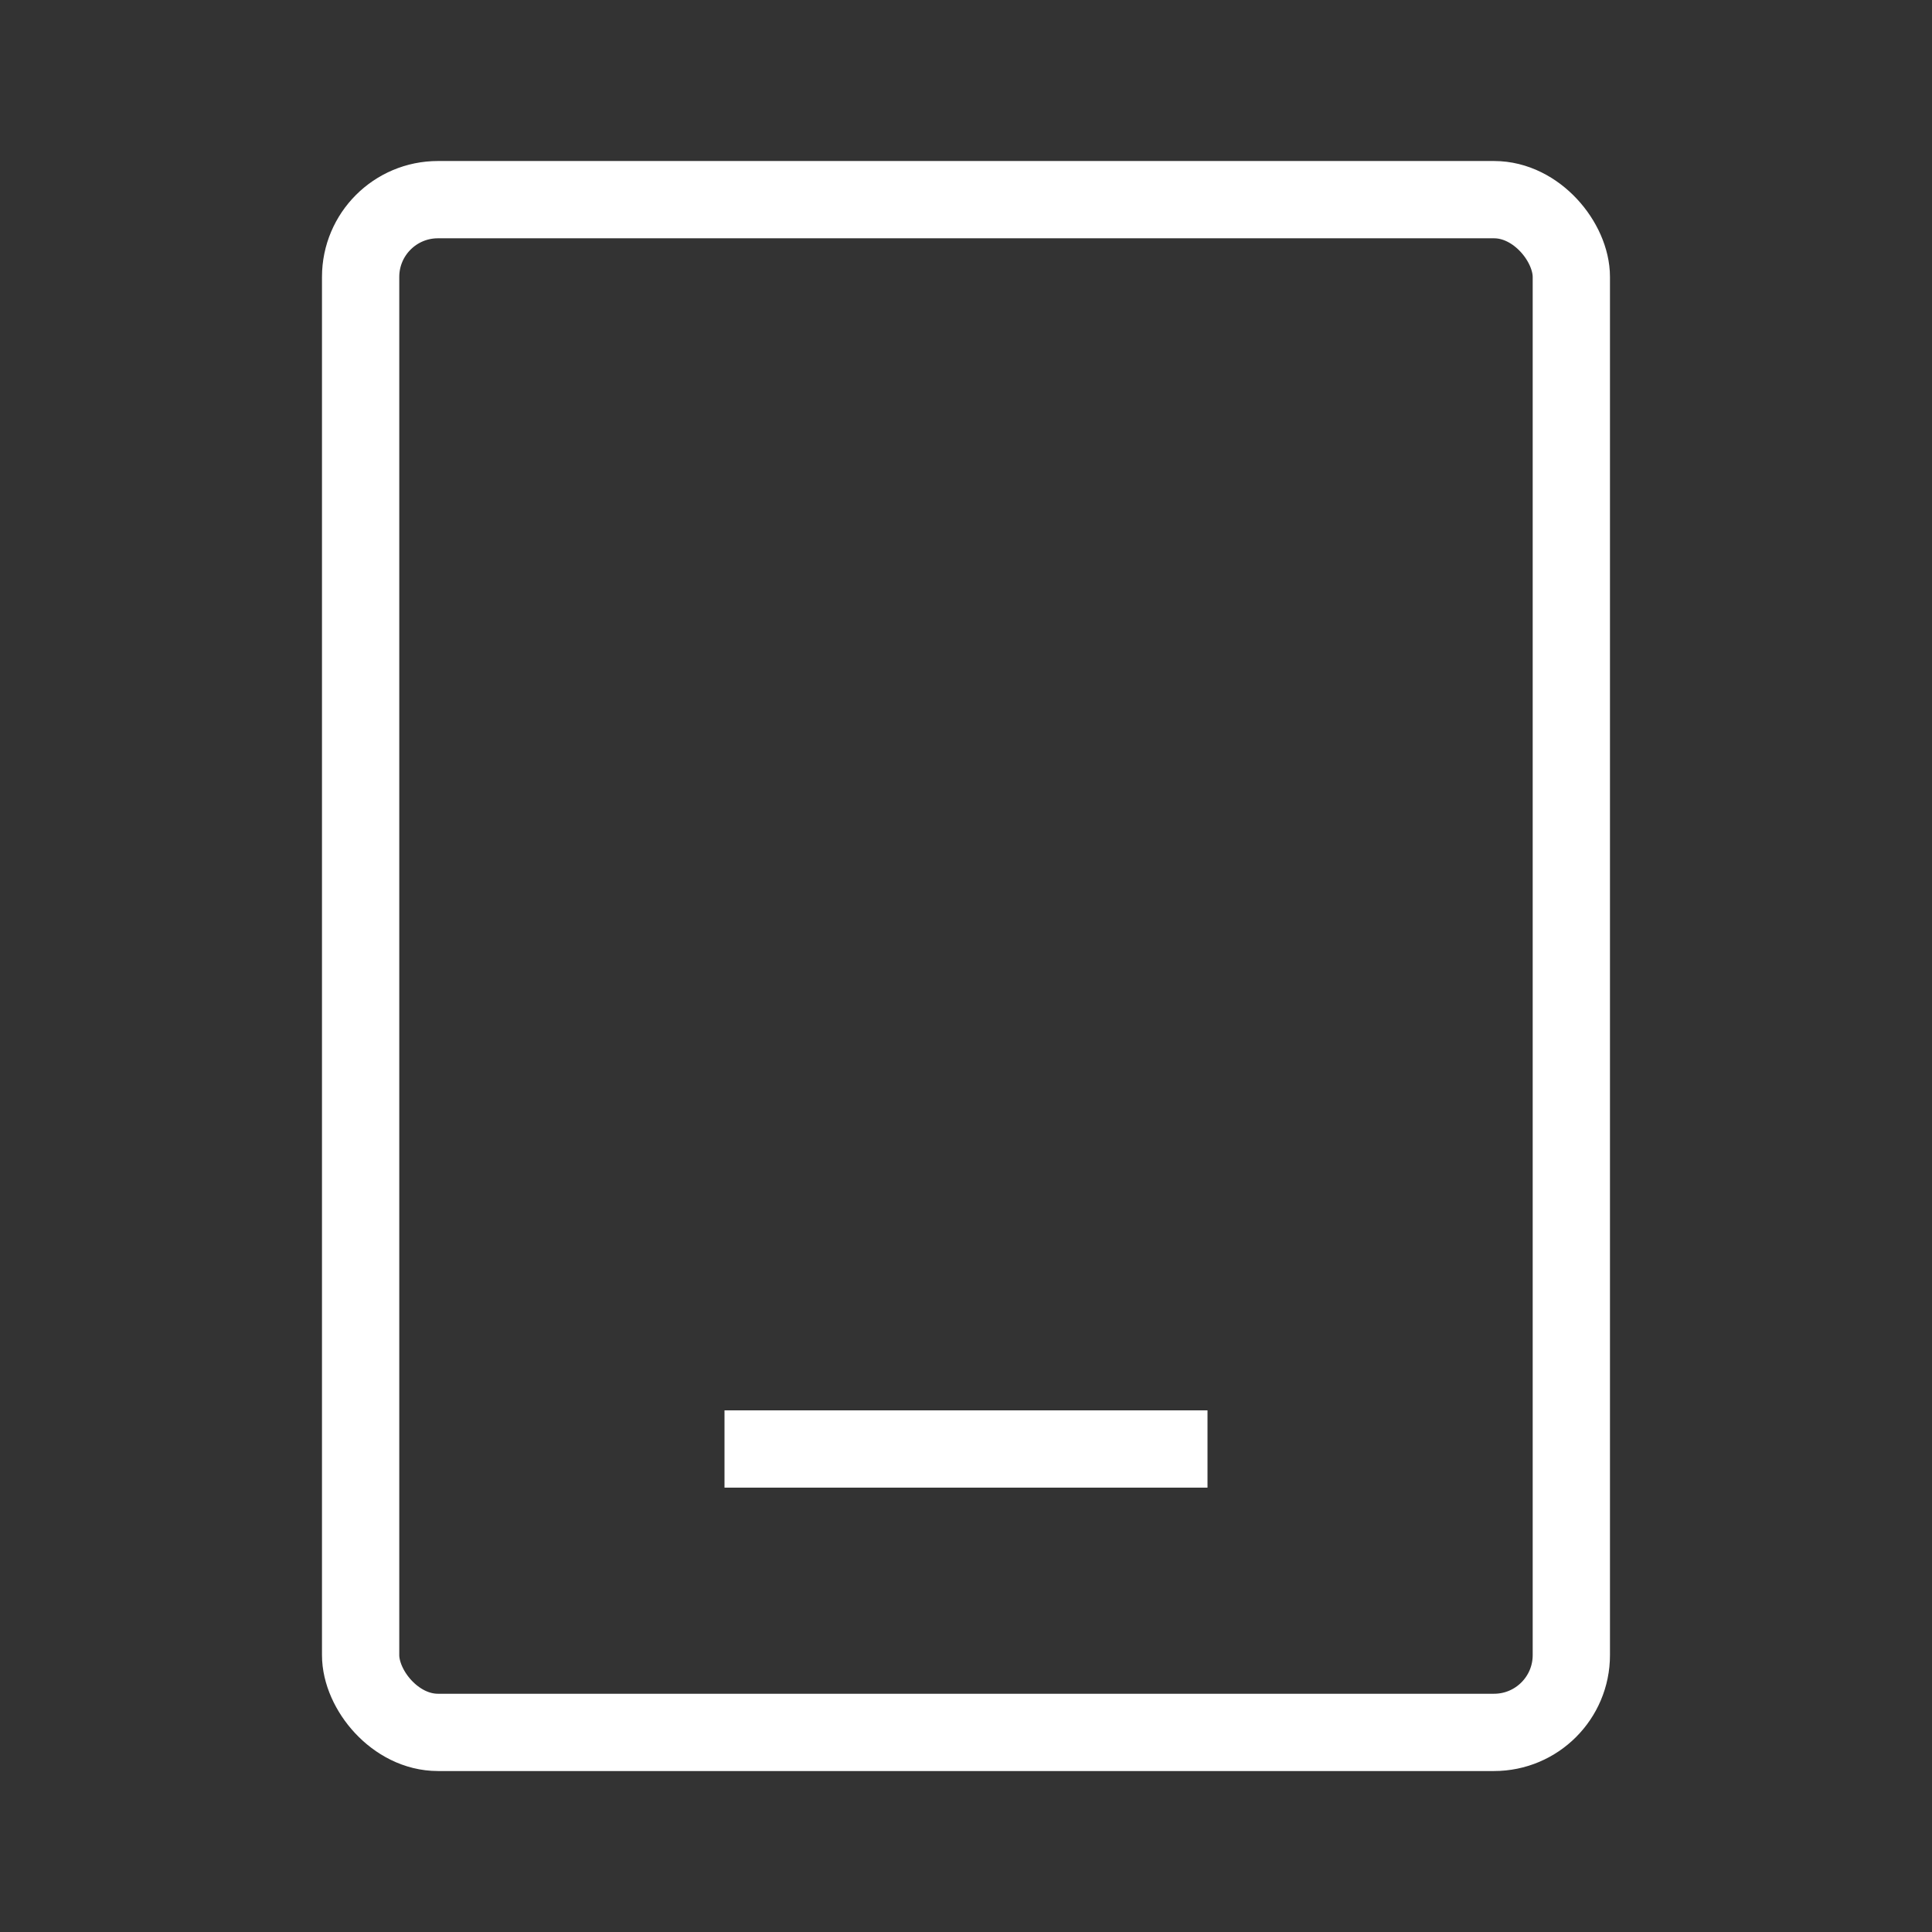 <svg width="50" height="50" viewBox="0 0 50 50" fill="none" xmlns="http://www.w3.org/2000/svg">
<rect x="0" y="0" width="50" height="50" fill="#333333" stroke="none"/>
<rect x="9.333" y="5.167" width="31.333" height="39.667" rx="2" stroke="white" stroke-width="2"/>
<path d="M31.25 37.5H18.75" stroke="white" stroke-width="2"/>
</svg>

